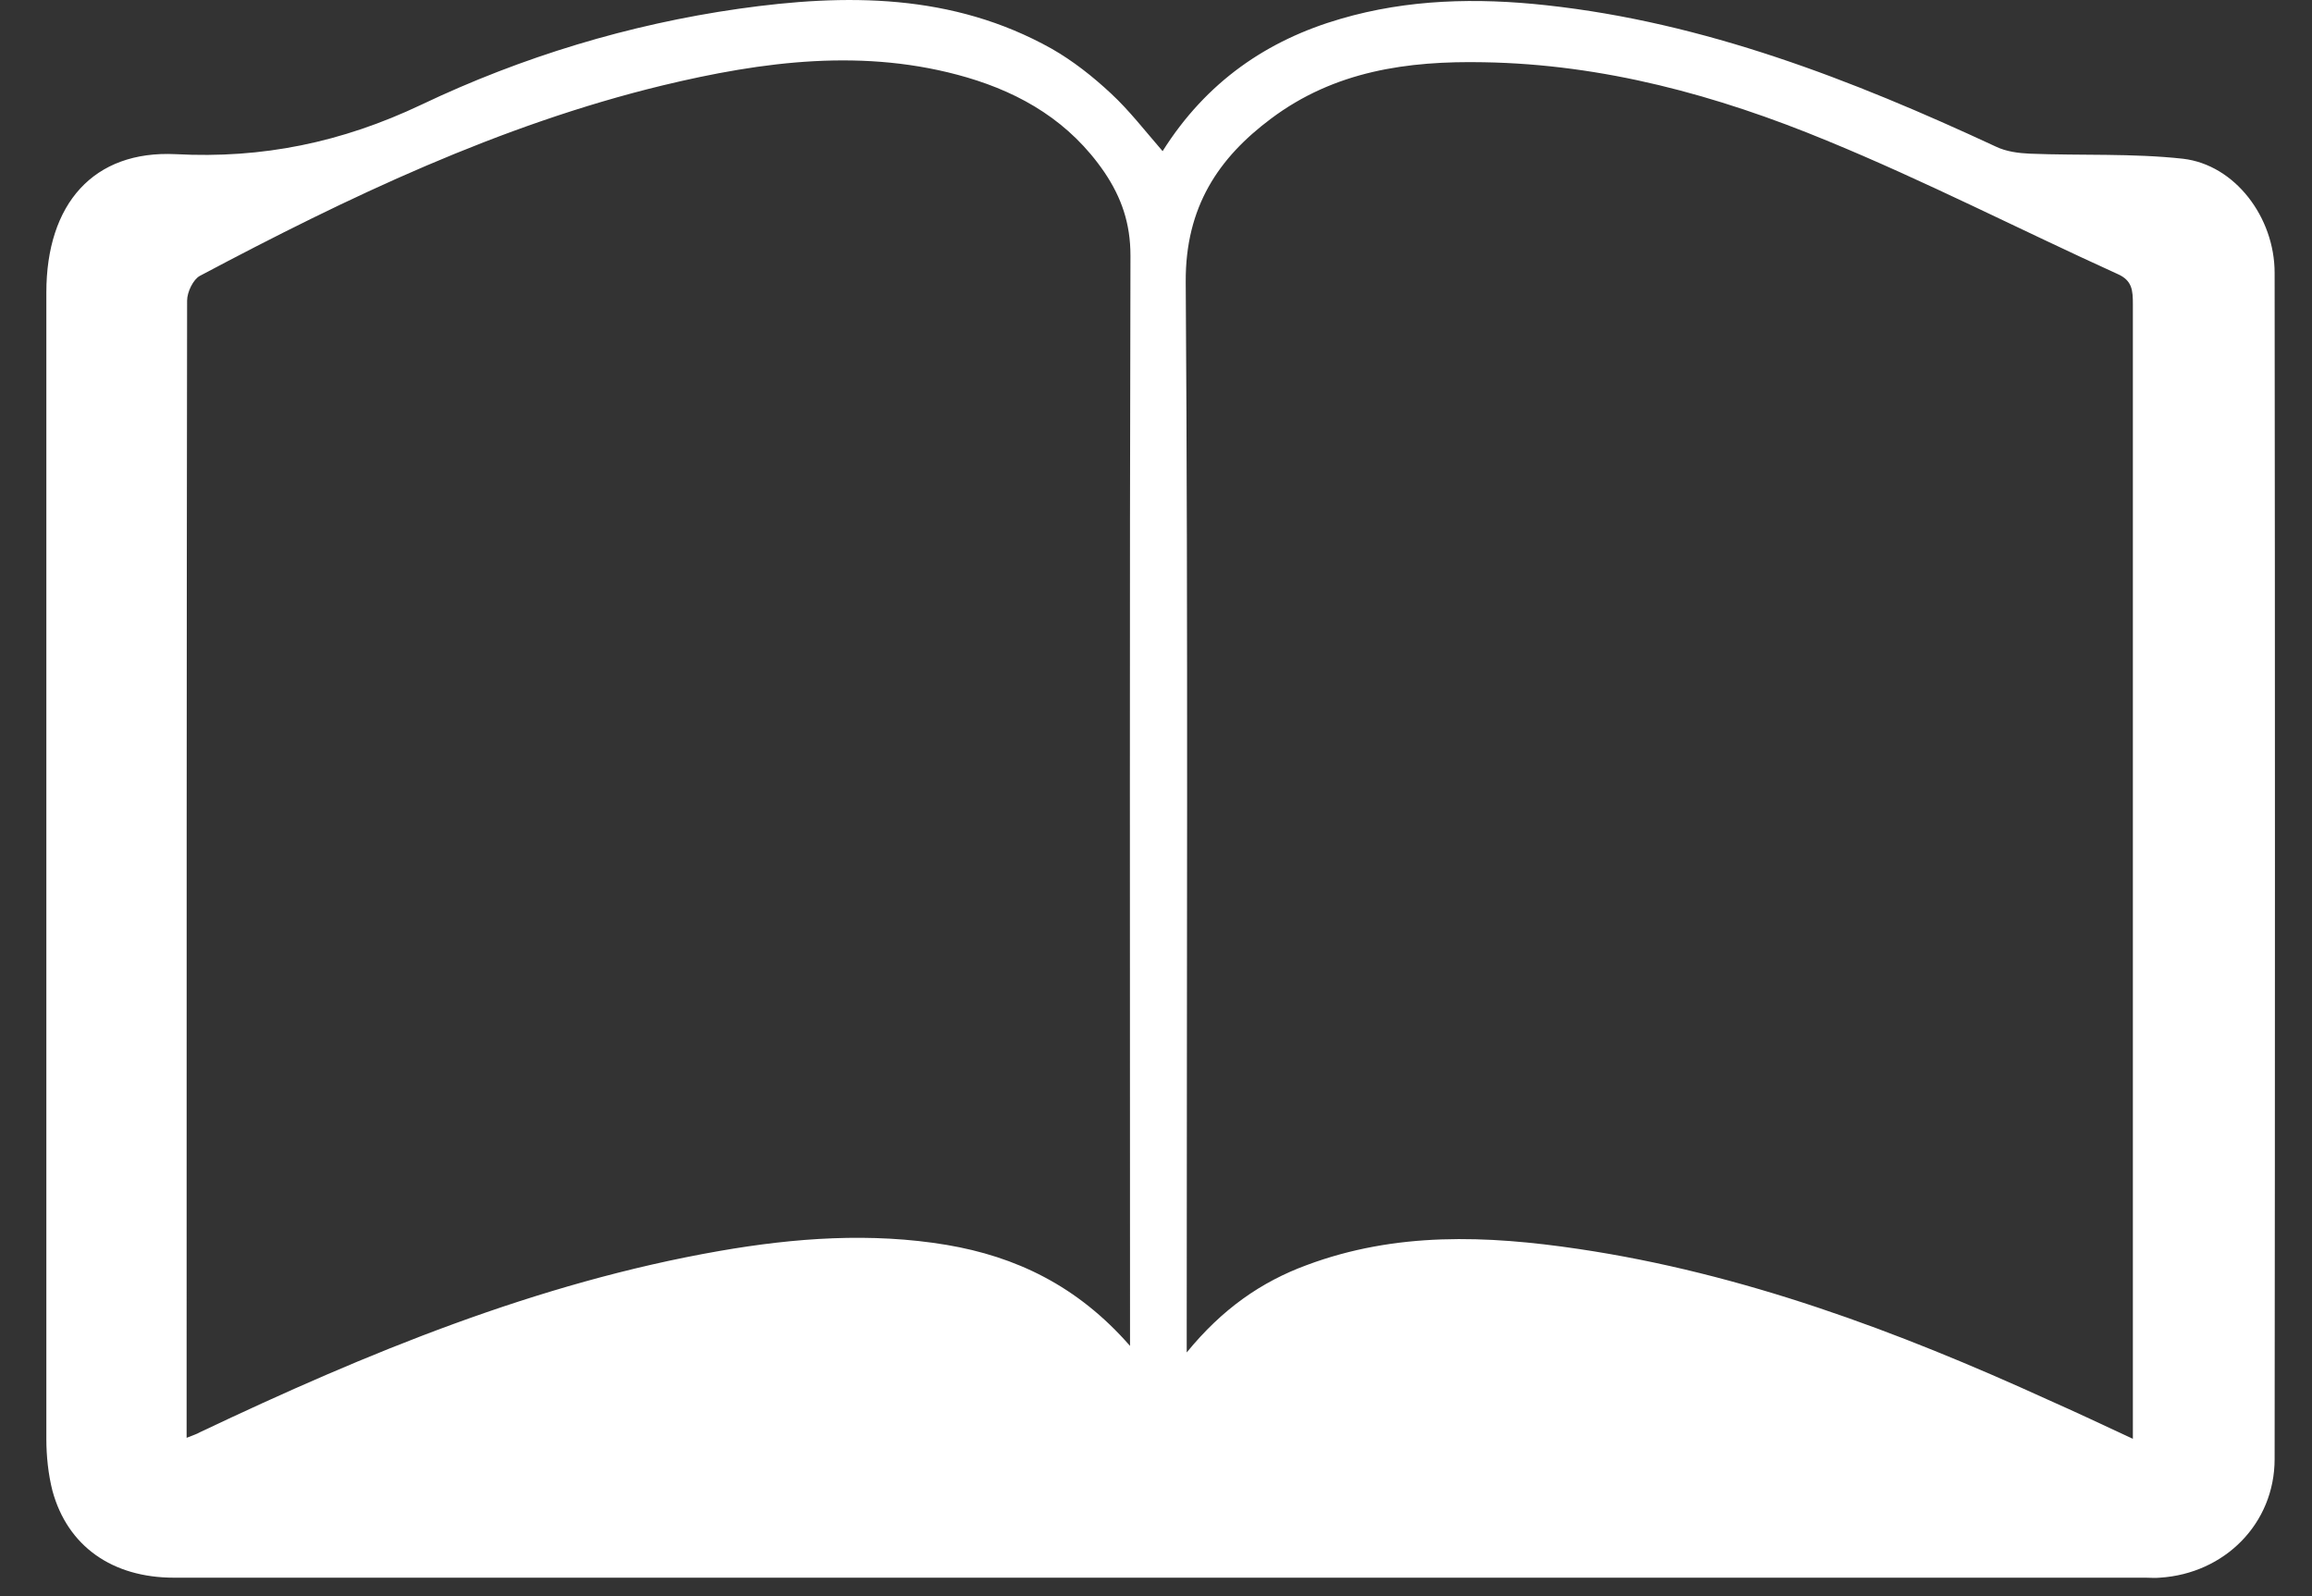<svg width="42" height="29" viewBox="0 0 42 29" fill="none" xmlns="http://www.w3.org/2000/svg">
<rect x="0" y="0" width="42" height="29" fill="#333333" stroke="none"/>
<path d="M21.12 2.746C21.918 1.48 23.025 0.728 24.355 0.342C25.574 -0.015 26.826 -0.043 28.088 0.095C30.963 0.407 33.632 1.443 36.258 2.664C36.447 2.755 36.67 2.783 36.876 2.792C37.802 2.829 38.738 2.783 39.656 2.884C40.6 2.994 41.321 3.948 41.321 4.957C41.329 12.141 41.329 19.324 41.321 26.508C41.321 27.682 40.411 28.59 39.236 28.664C39.15 28.673 39.064 28.664 38.978 28.664C27.041 28.664 15.095 28.664 3.159 28.664C2.043 28.664 1.228 28.095 0.953 27.086C0.876 26.783 0.842 26.453 0.842 26.141C0.842 19.196 0.842 12.26 0.842 5.315C0.842 3.7 1.7 2.728 3.193 2.801C4.763 2.884 6.205 2.59 7.655 1.902C9.483 1.031 11.431 0.443 13.422 0.159C15.362 -0.116 17.301 -0.125 19.103 0.884C19.489 1.104 19.85 1.388 20.184 1.7C20.511 2.003 20.794 2.37 21.12 2.746ZM20.528 24.453C20.528 24.141 20.528 23.976 20.528 23.811C20.528 17.425 20.519 11.031 20.536 4.645C20.536 4.058 20.373 3.59 20.064 3.131C19.438 2.214 18.562 1.7 17.567 1.407C15.713 0.865 13.86 1.113 12.032 1.553C9.08 2.269 6.325 3.581 3.631 5.012C3.51 5.076 3.399 5.306 3.399 5.462C3.39 11.82 3.39 18.177 3.39 24.535C3.39 25.049 3.39 25.563 3.39 26.123C3.502 26.077 3.57 26.058 3.631 26.022C6.668 24.581 9.758 23.306 13.07 22.728C14.443 22.489 15.825 22.389 17.198 22.618C18.442 22.829 19.567 23.352 20.528 24.453ZM38.746 26.141C38.746 25.912 38.746 25.747 38.746 25.581C38.746 22.279 38.746 18.976 38.746 15.673C38.746 12.297 38.746 8.911 38.746 5.535C38.746 5.278 38.738 5.095 38.463 4.976C36.704 4.177 34.97 3.287 33.185 2.554C31.186 1.728 29.126 1.168 26.955 1.131C25.574 1.104 24.244 1.287 23.085 2.159C22.141 2.865 21.532 3.755 21.54 5.122C21.583 11.425 21.558 17.719 21.558 24.022C21.558 24.178 21.558 24.334 21.558 24.572C22.201 23.783 22.913 23.288 23.737 22.985C25.359 22.379 27.007 22.444 28.672 22.691C31.649 23.132 34.456 24.178 37.21 25.434C37.708 25.655 38.197 25.884 38.746 26.141Z" fill="white"/>
</svg>
